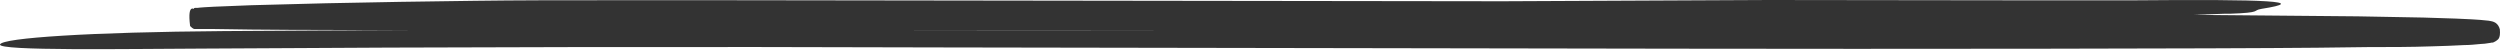 <svg width="690" height="14" viewBox="0 0 690 14" fill="none" xmlns="http://www.w3.org/2000/svg">
<path d="M689.96 8.12C689.781 7.361 689.368 6.718 688.812 6.332C688.673 6.236 688.528 6.157 688.378 6.094C688.258 6.033 688.134 5.986 688.008 5.952L687.548 5.841L686.872 5.714C683.695 5.35 680.798 5.271 677.773 5.129L668.841 4.844L650.797 4.511L605.471 4.1L613.765 3.799H615.284C624.676 3.482 621.371 2.897 624.216 2.438C637.207 0.38 626.947 -0.253 588.103 0.095C579.643 0.095 570.685 0.095 562.059 0.095L488.212 0L414.736 0.348L272.912 0.158L202.013 0.063H166.487C154.684 0.063 142.854 0.063 131.025 0.222C117.328 0.38 103.632 0.607 89.935 0.902L69.378 1.44L59.08 1.852L56.528 1.994L55.252 2.089L54.537 2.169H54.129H53.822L53.49 2.279C54.078 3.198 51.576 0.095 52.47 7.187C53.389 8.12 53.58 7.93 53.656 8.01H53.912H54.205H54.614H55.315H56.591H59.144C72.951 8.279 86.579 8.247 100.297 8.295H115.342C97.477 8.358 79.612 8.453 61.747 8.579C43.282 8.722 28.033 9.181 17.301 9.846C6.569 10.511 0.38 11.334 0.01 12.268C-0.692 14.104 35.294 13.487 56.451 13.408C124.168 12.964 191.958 12.859 259.82 13.091L463.456 13.439C522.156 13.55 613.663 13.439 639.555 13.17L653.592 12.996C659.411 12.996 665.281 12.996 671.189 12.79C674.141 12.716 677.118 12.6 680.121 12.442C681.614 12.442 683.107 12.284 684.626 12.141C685.392 12.141 686.132 12.014 686.974 11.888C687.153 11.888 687.421 11.809 687.676 11.761H687.854H687.957L688.25 11.666C688.434 11.588 688.613 11.492 688.786 11.381L689.041 11.207C689.271 10.938 690.202 10.843 689.96 8.12ZM329.915 8.516C300.259 8.58 270.513 8.58 240.678 8.516H305.758H345.776H329.915Z" fill="#333"/>
</svg>
